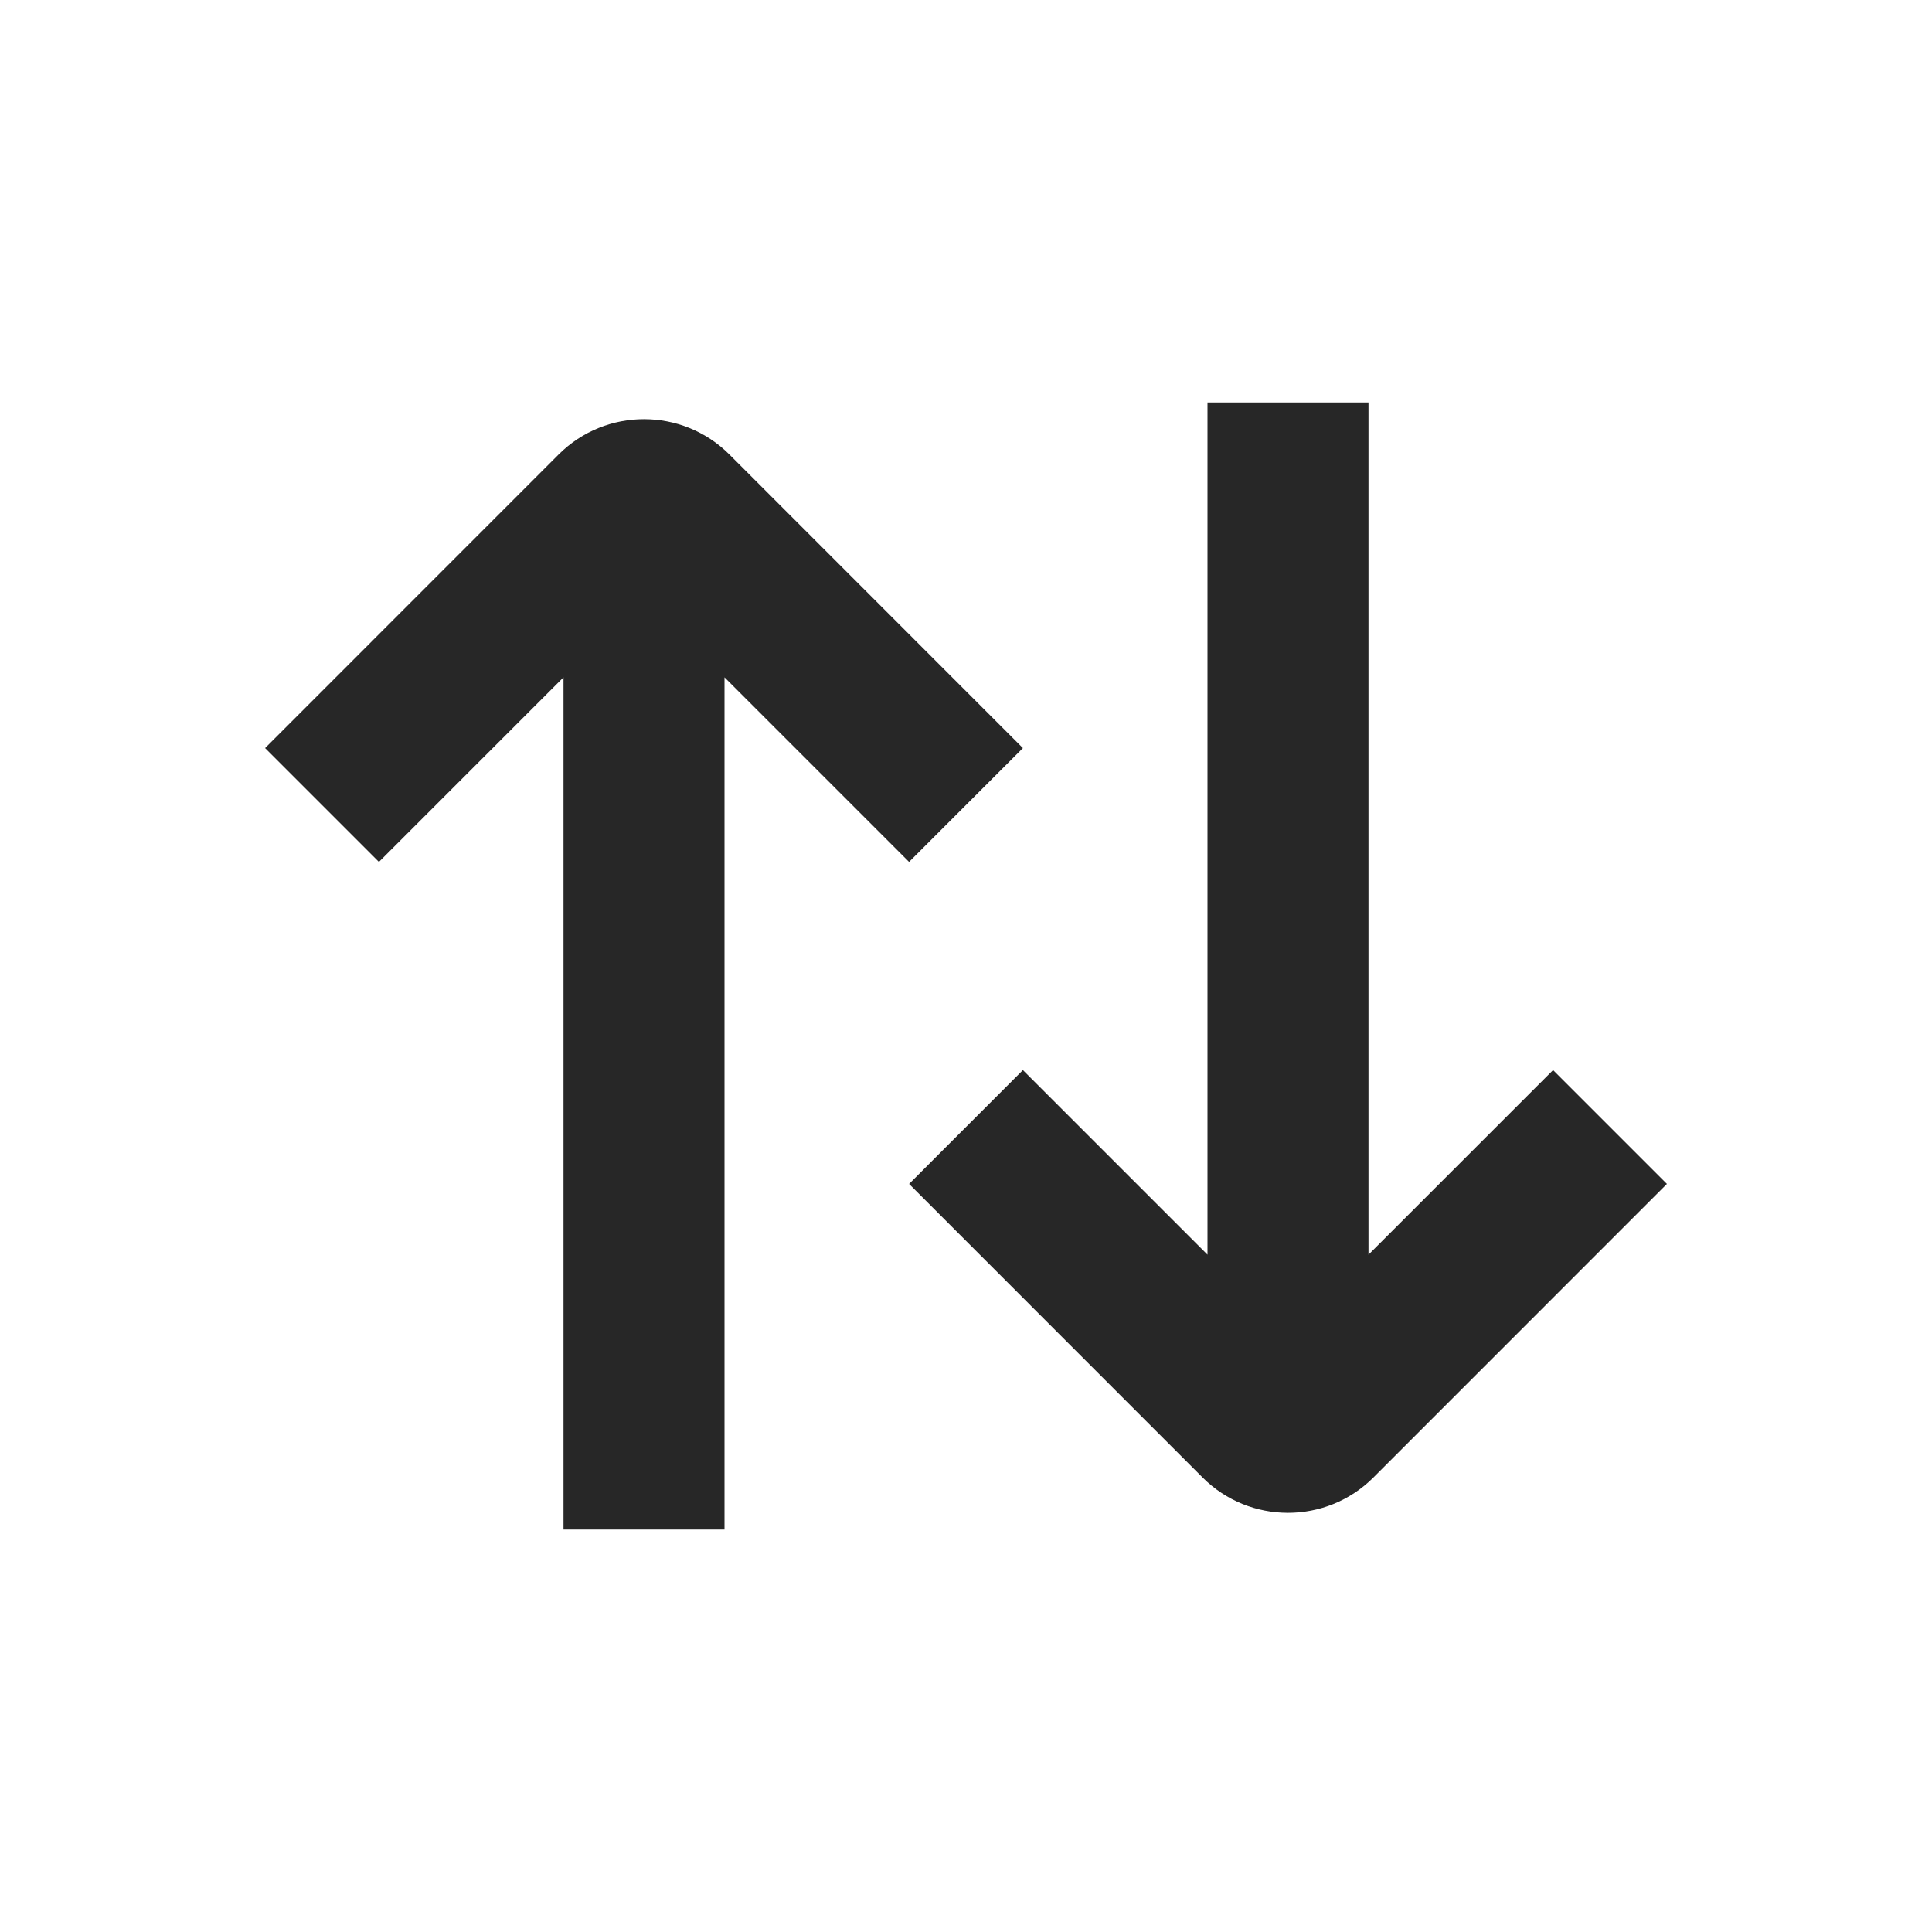 <svg width="24" height="24" viewBox="0 0 24 24" fill="none" xmlns="http://www.w3.org/2000/svg">
<path fill-rule="evenodd" clip-rule="evenodd" d="M17 15.586L17 5H15L15 15.586L12.707 13.293L11.293 14.707L14.939 18.354C15.525 18.939 16.475 18.939 17.061 18.354L20.707 14.707L19.293 13.293L17 15.586ZM6.939 5.646L3.293 9.293L4.707 10.707L7 8.414V19H9V8.414L11.293 10.707L12.707 9.293L9.061 5.646C8.475 5.061 7.525 5.061 6.939 5.646Z" fill="#272727"/>
</svg>
